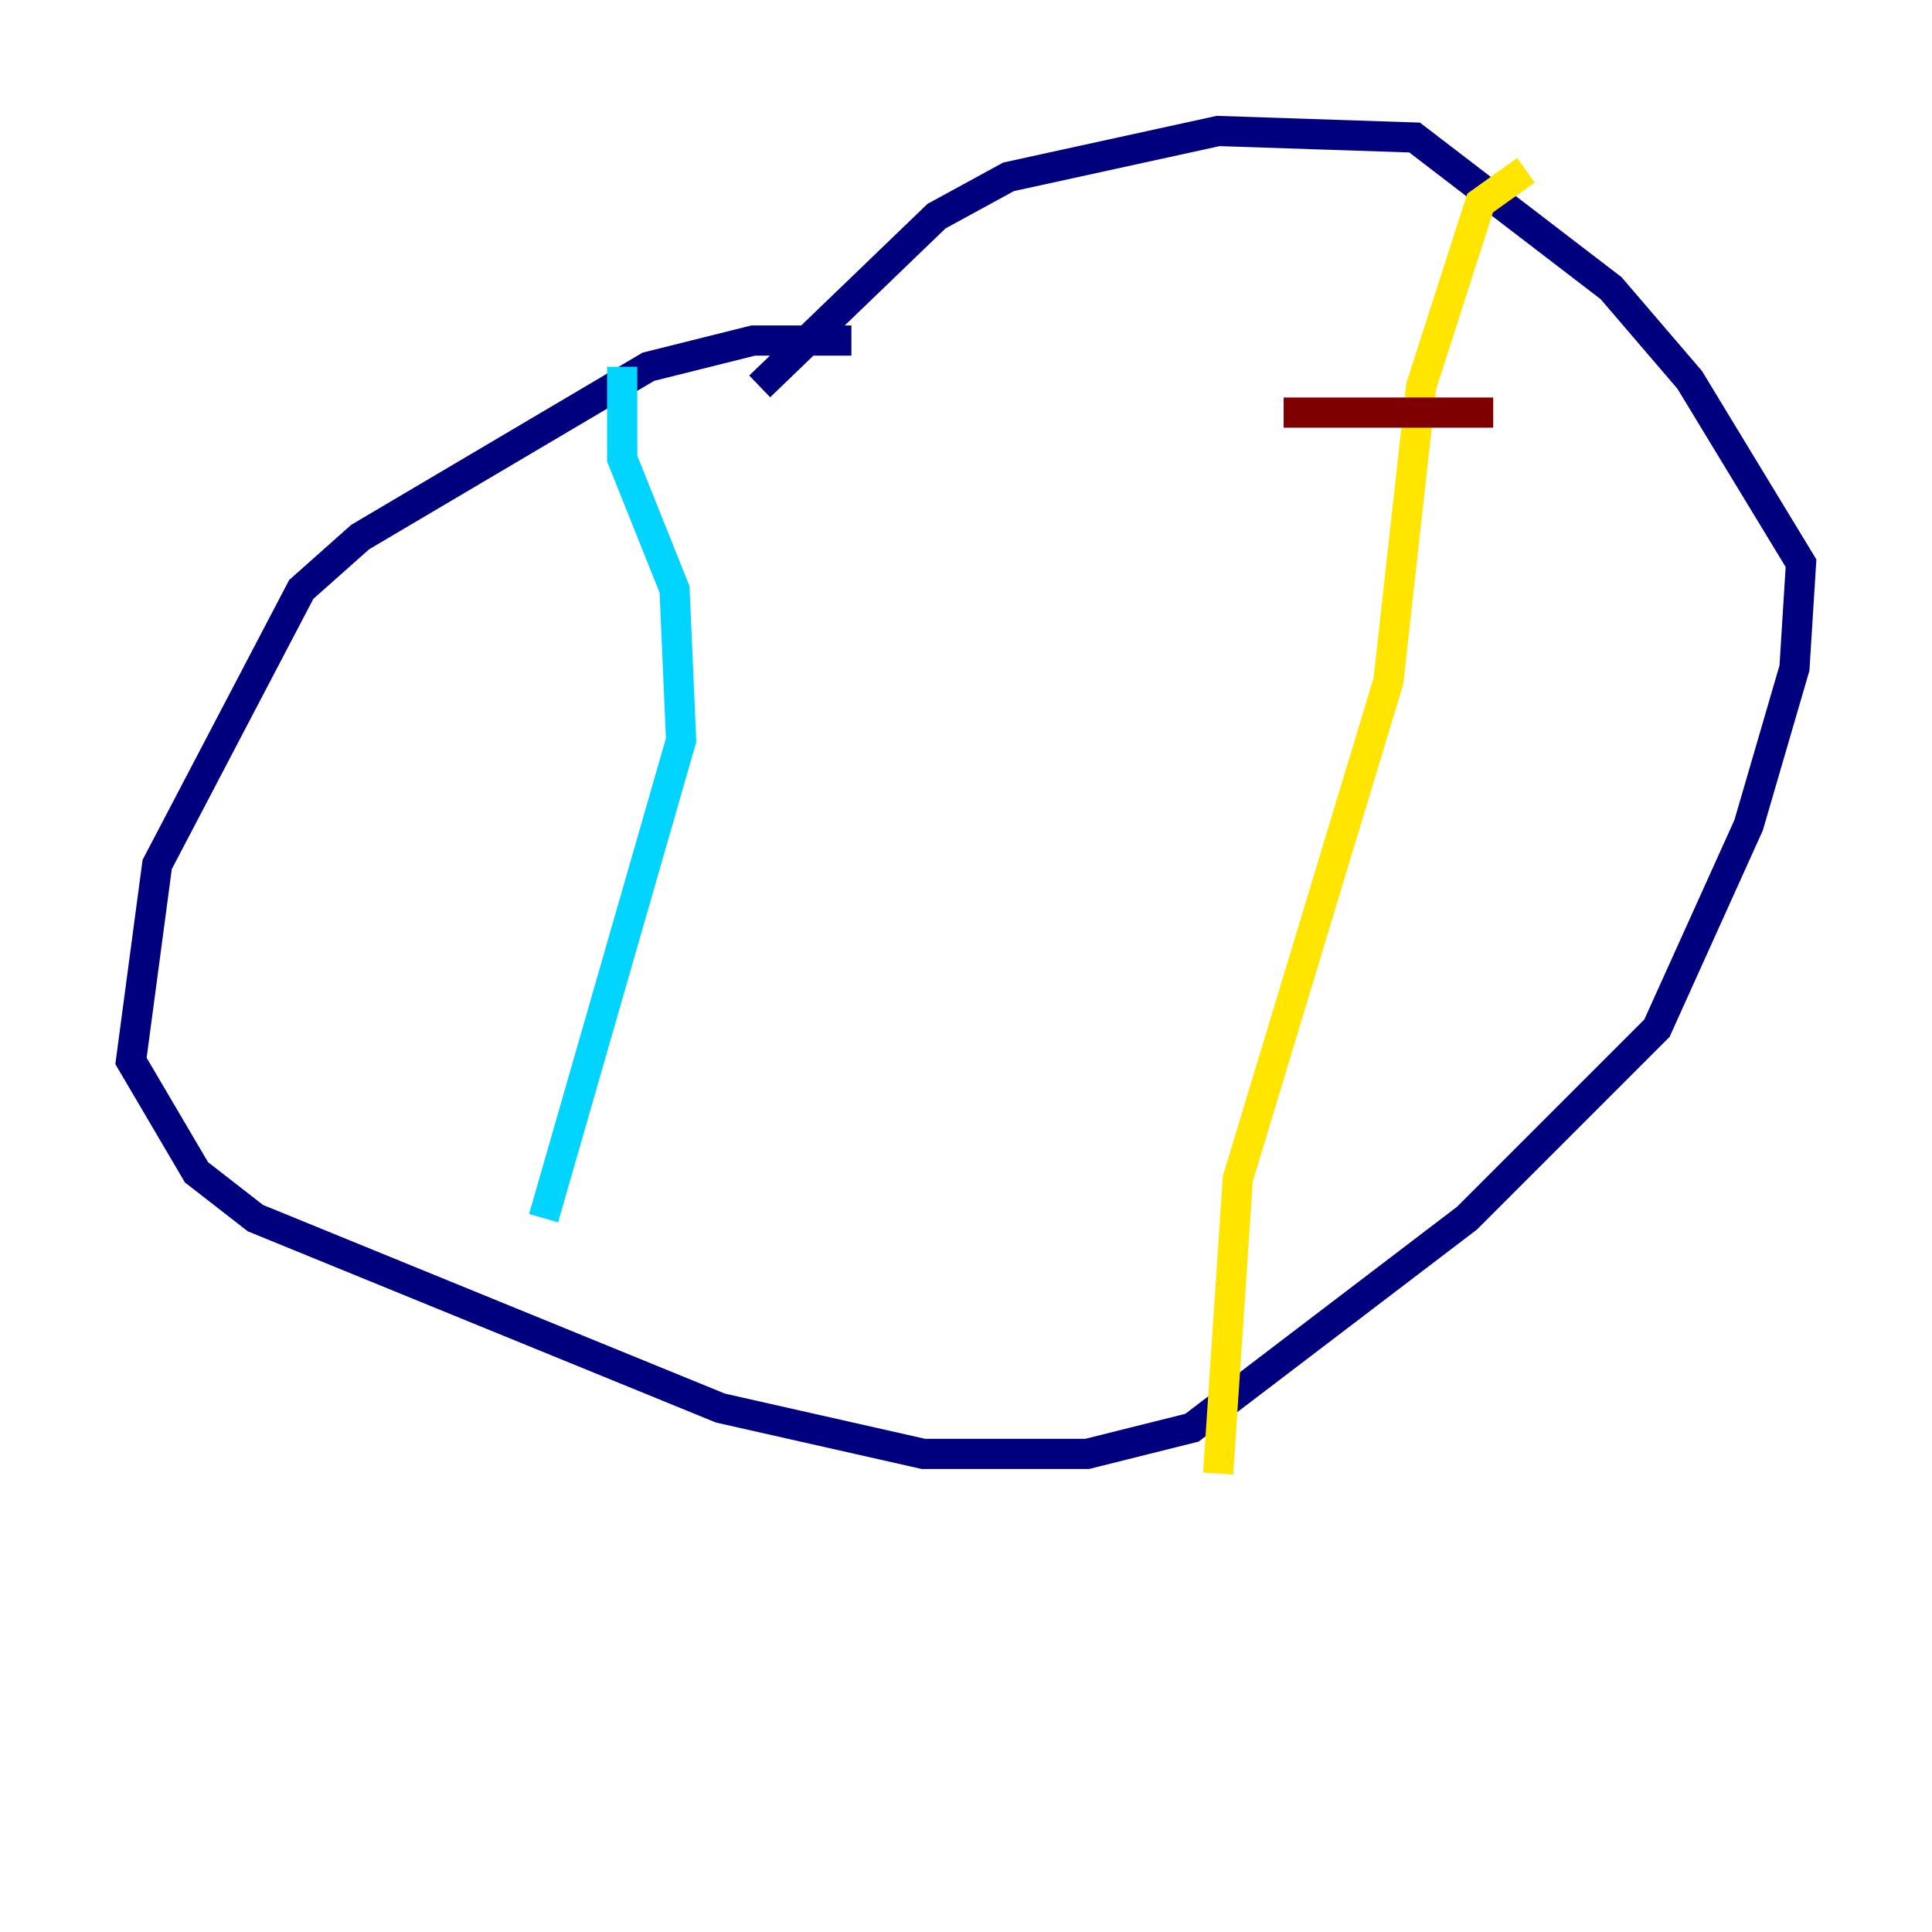 <?xml version="1.0" encoding="utf-8" ?>
<svg baseProfile="tiny" height="128" version="1.2" viewBox="0,0,128,128" width="128" xmlns="http://www.w3.org/2000/svg" xmlns:ev="http://www.w3.org/2001/xml-events" xmlns:xlink="http://www.w3.org/1999/xlink"><defs /><polyline fill="none" points="56.407,22.563 49.898,22.563 42.956,24.298 23.864,35.58 19.959,39.051 10.414,57.275 8.678,70.291 13.017,77.668 16.922,80.705 47.729,93.288 61.18,96.325 72.027,96.325 78.969,94.59 97.193,80.705 109.776,68.122 115.851,54.671 118.888,44.258 119.322,37.315 111.946,25.166 106.739,19.091 93.722,9.112 80.705,8.678 66.82,11.715 62.047,14.319 50.332,25.6" stroke="#00007f" stroke-width="2" /><polyline fill="none" points="41.22,24.298 41.22,30.373 44.691,39.051 45.125,49.031 36.014,80.705" stroke="#00d4ff" stroke-width="2" /><polyline fill="none" points="101.098,11.281 98.061,13.451 94.156,25.6 91.986,45.125 82.007,78.102 80.705,97.627" stroke="#ffe500" stroke-width="2" /><polyline fill="none" points="85.044,27.336 98.929,27.336" stroke="#7f0000" stroke-width="2" /></svg>